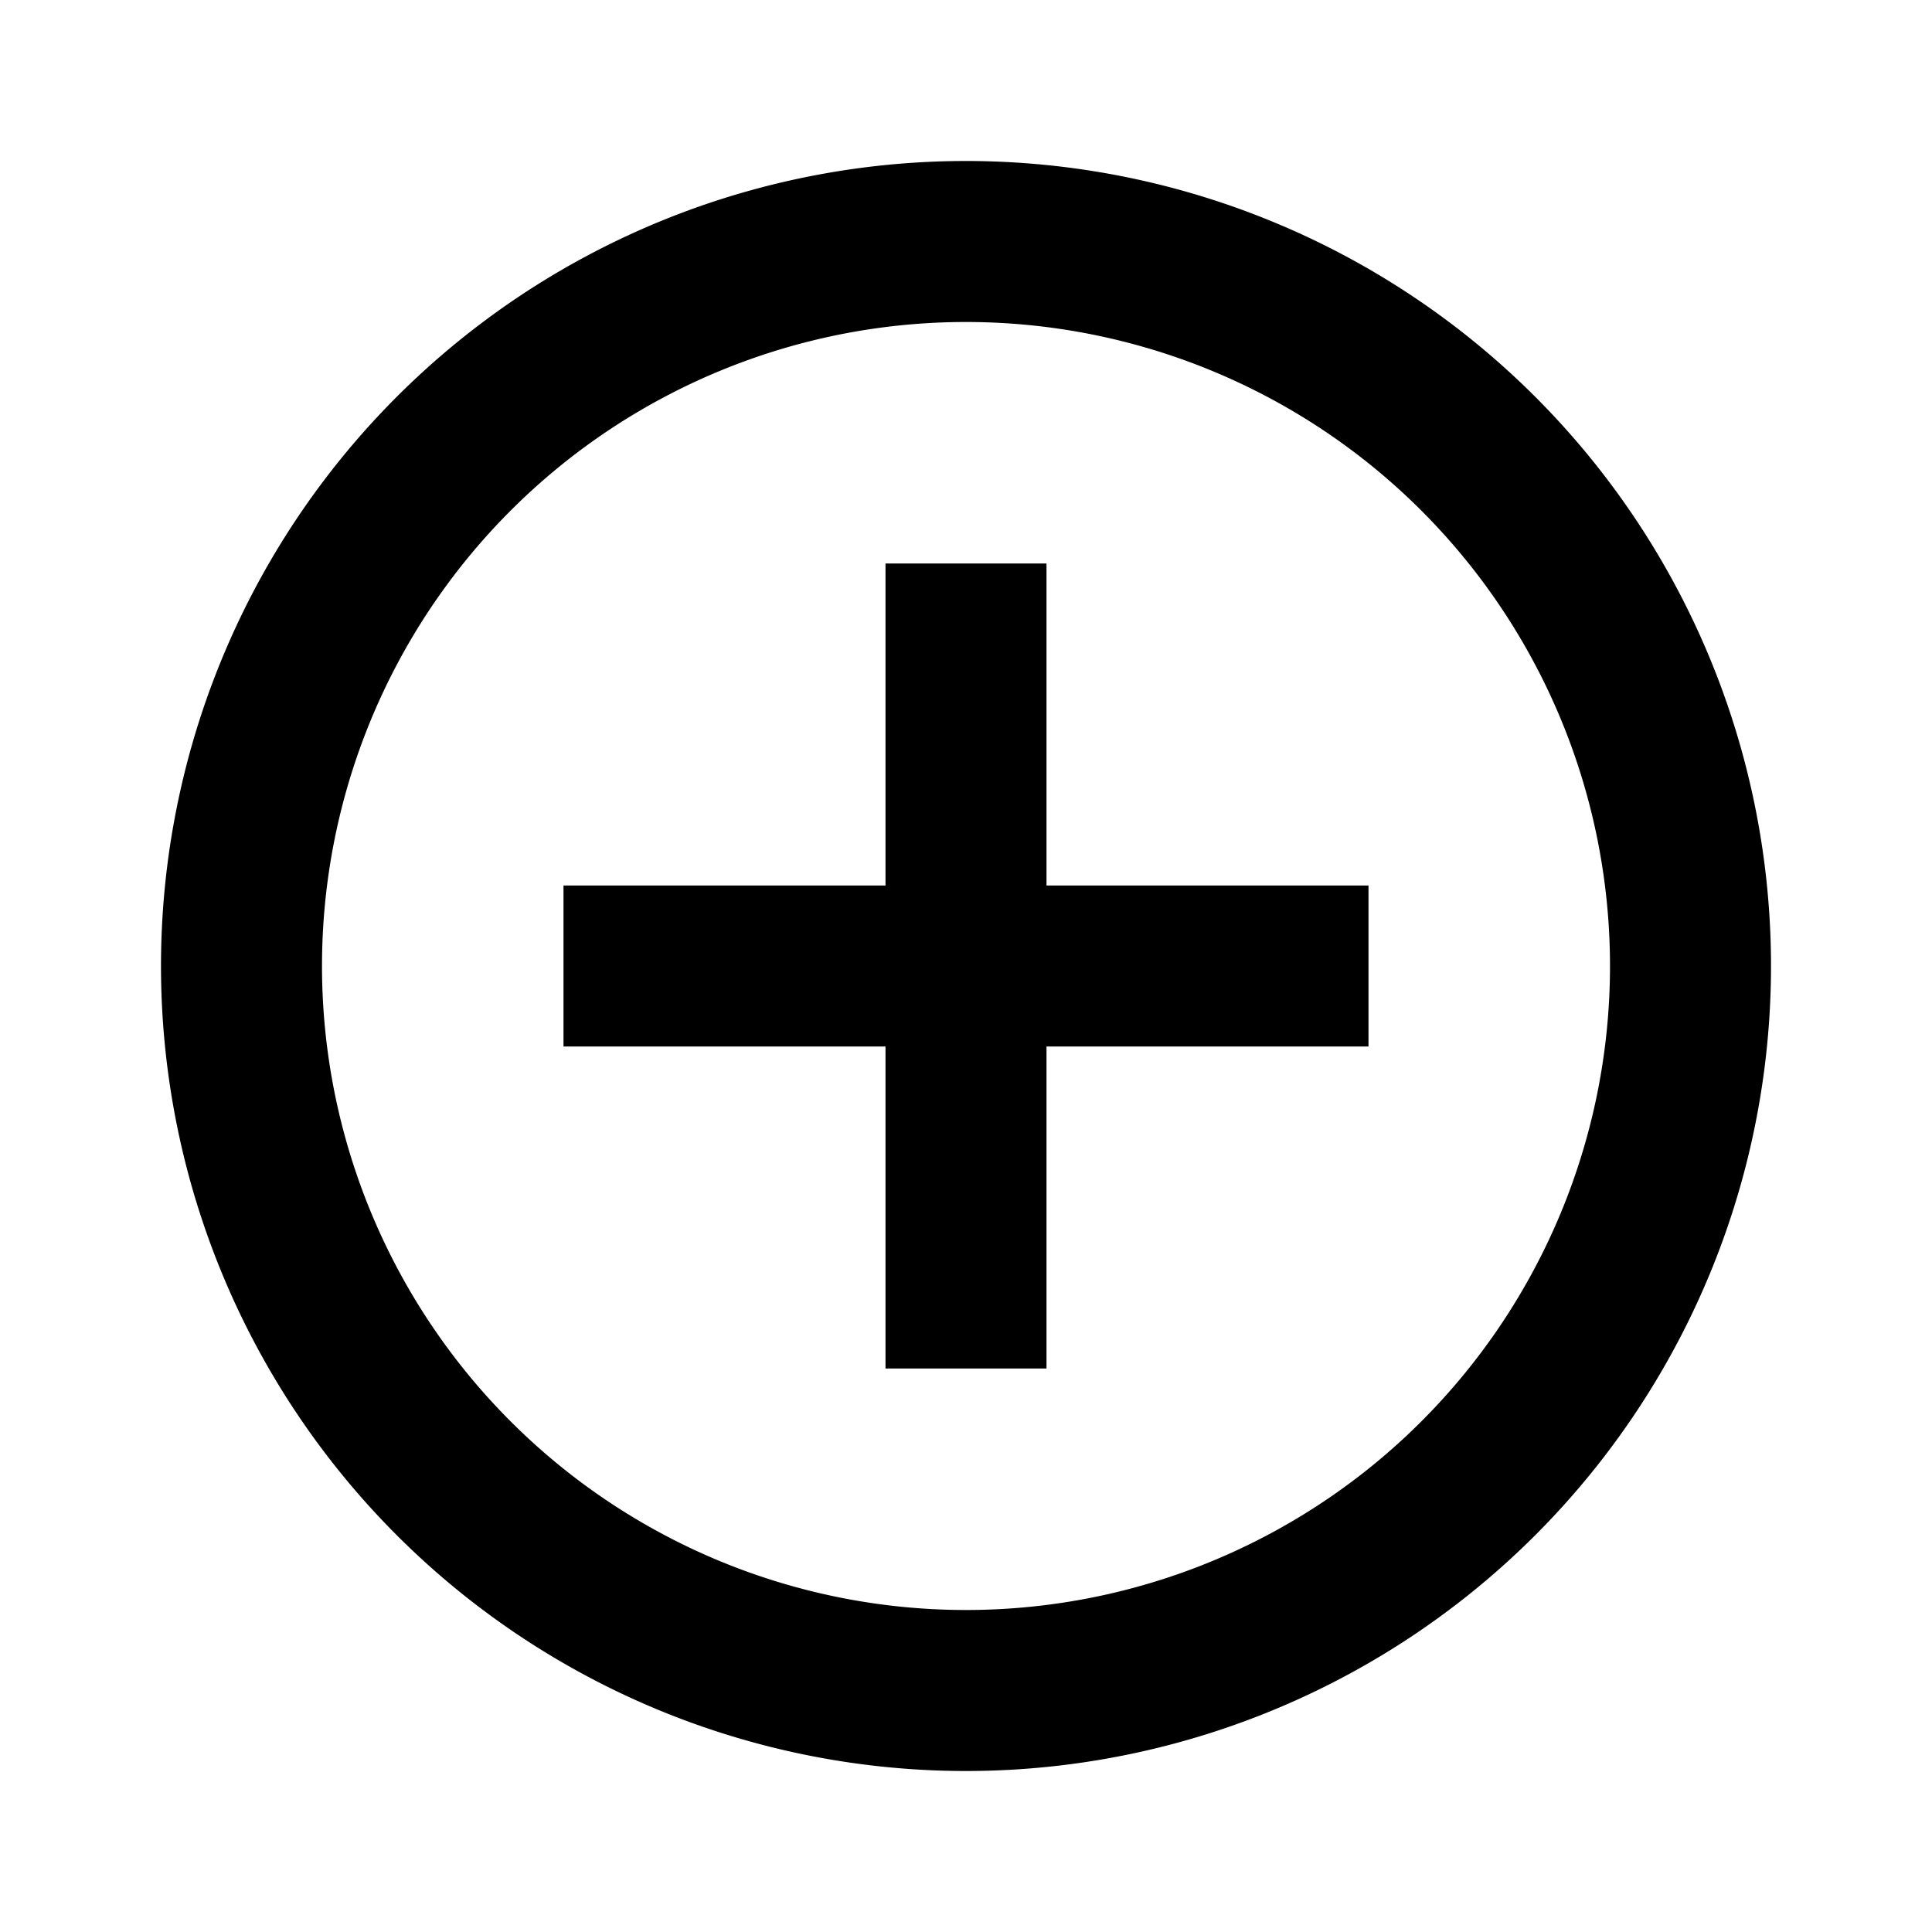 <svg xmlns="http://www.w3.org/2000/svg" viewBox="0 0 24 24"><rect x="0" fill="none" width="24" height="24"/><g><path d="M12,22A10,10,0,1,1,22,12,10,10,0,0,1,12,22ZM12,4a8,8,0,1,0,8,8A8,8,0,0,0,12,4Z"/><polygon points="17 11 13 11 13 7 11 7 11 11 7 11 7 13 11 13 11 17 13 17 13 13 17 13 17 11"/></g></svg>